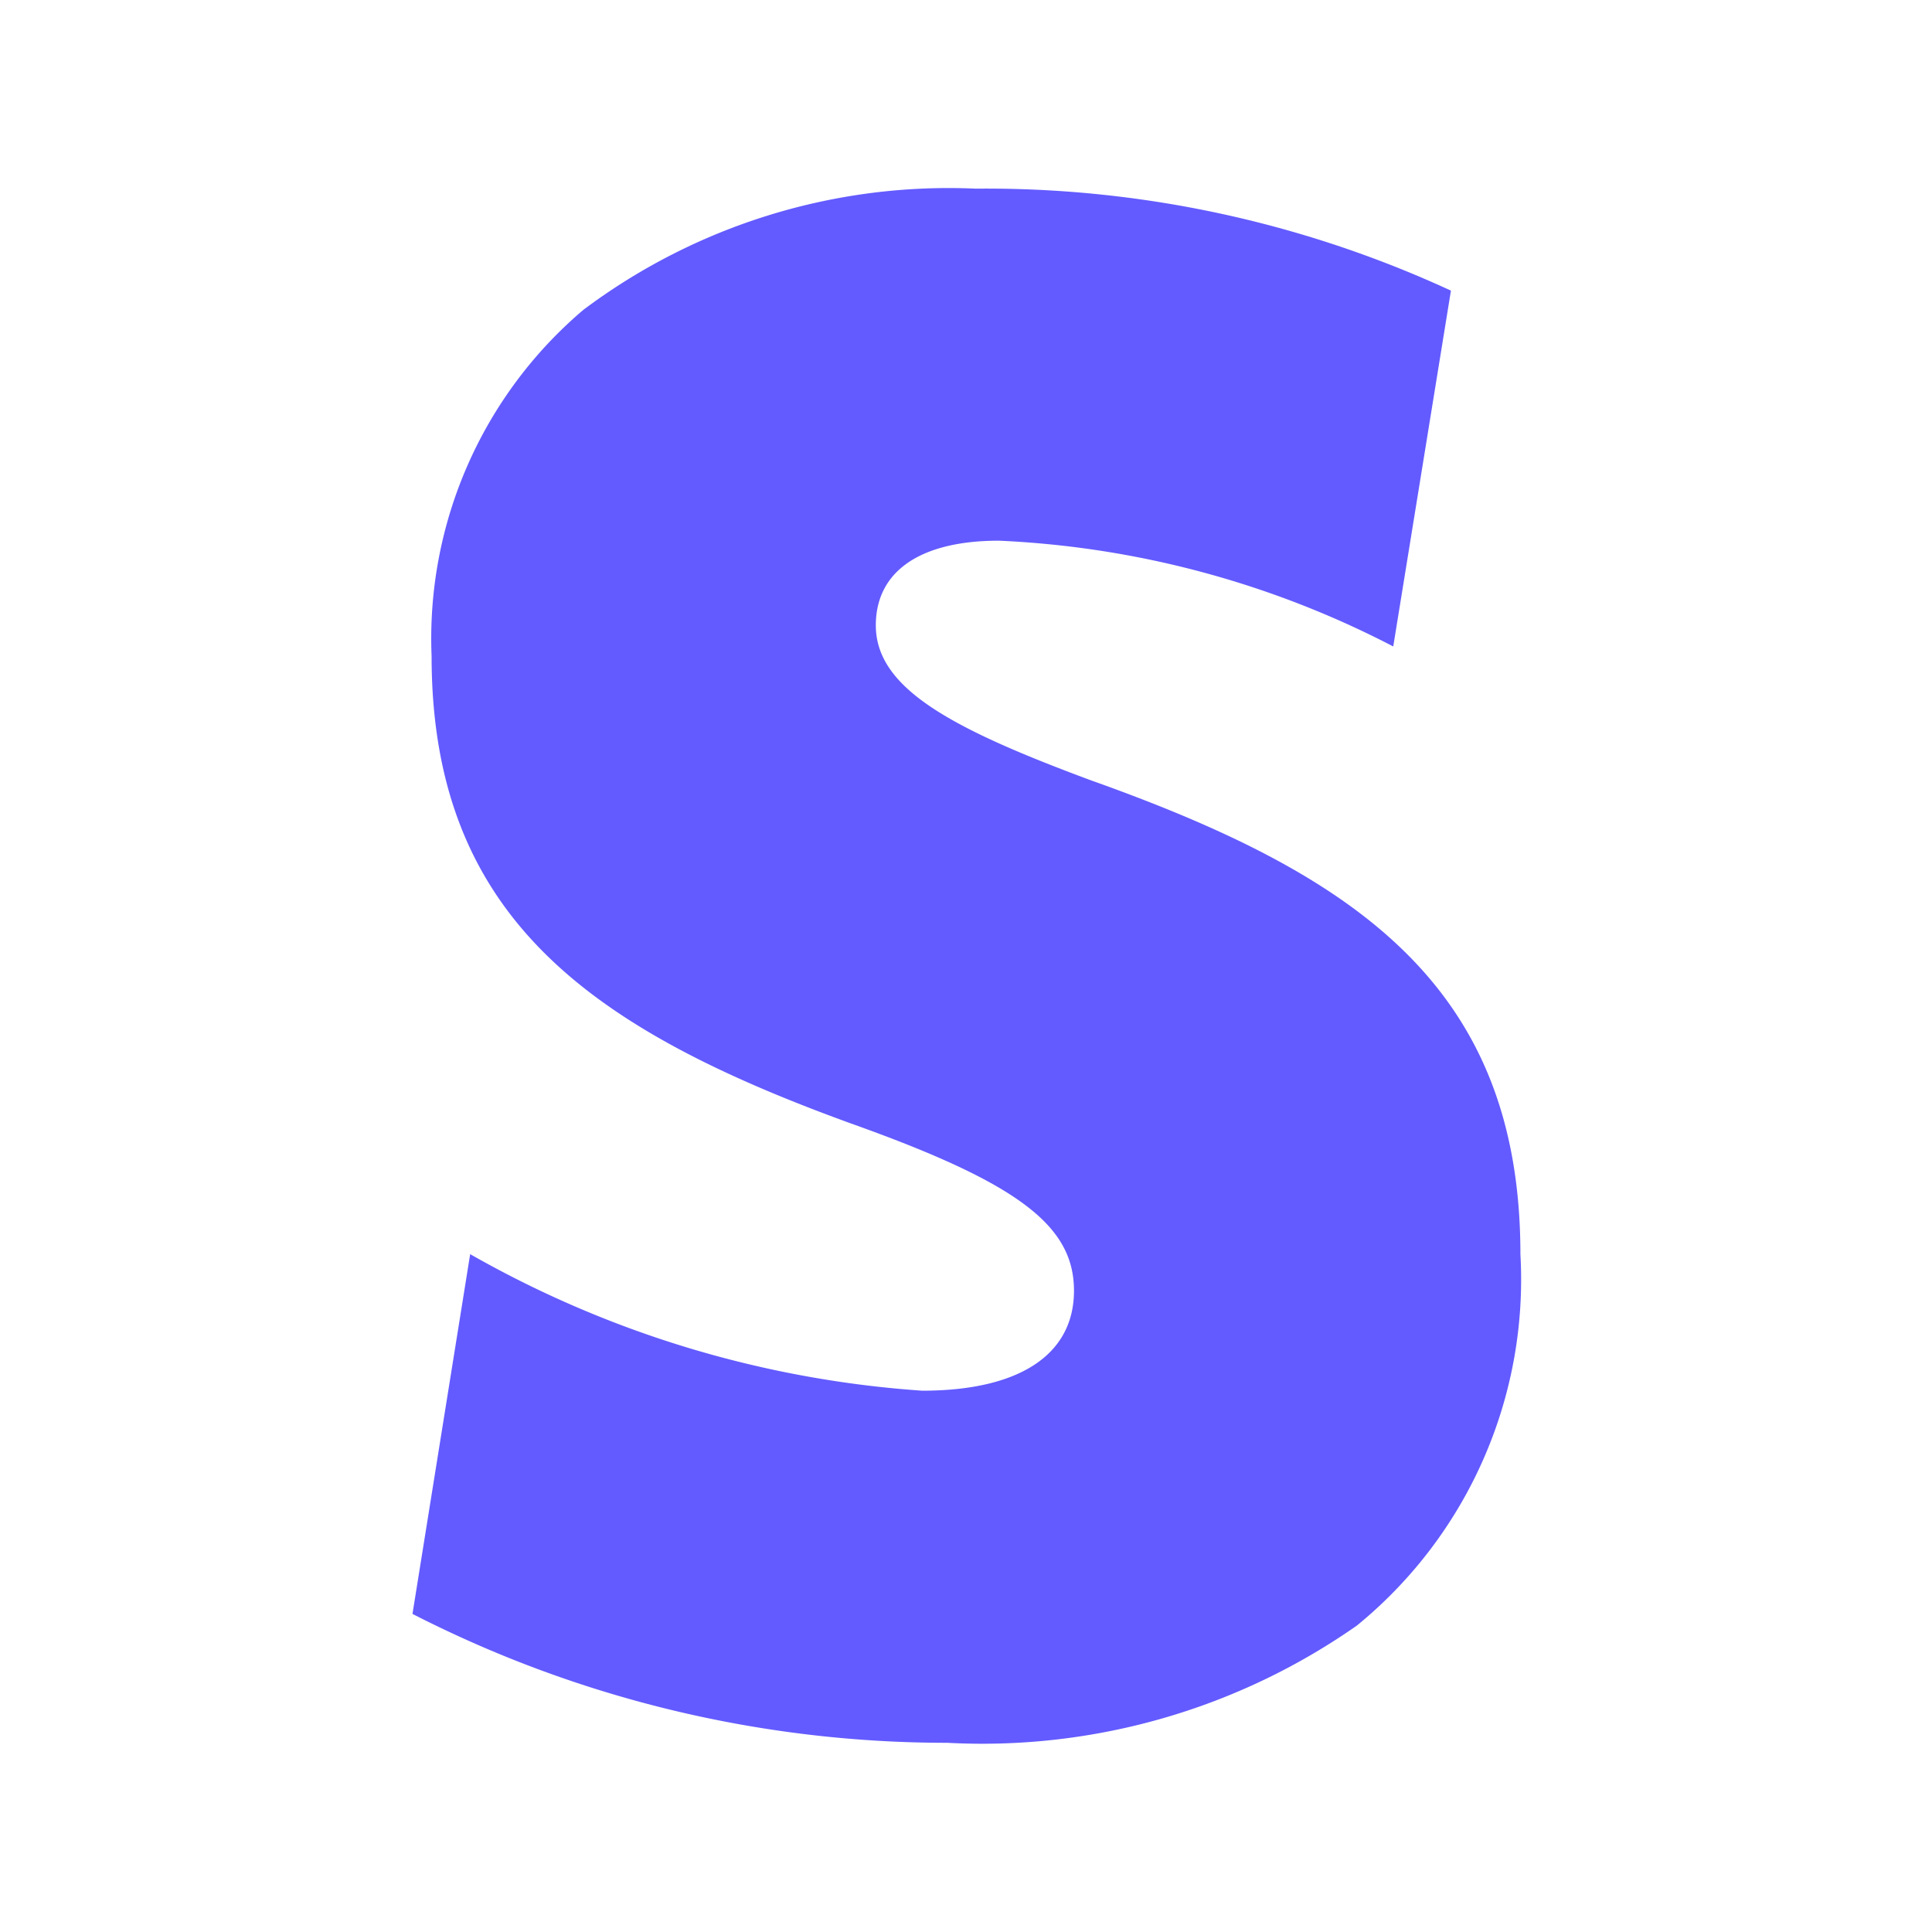 <svg xmlns="http://www.w3.org/2000/svg" width="28" height="28" viewBox="0 0 28 28">
    <defs>
        <filter id="a" x="3.234" y="0" width="21.532" height="28" filterUnits="userSpaceOnUse">
            <feOffset dx=".521" dy=".521"/>
            <feGaussianBlur stdDeviation=".912" result="blur"/>
            <feFlood flood-opacity=".184"/>
            <feComposite operator="in" in2="blur"/>
            <feComposite in="SourceGraphic"/>
        </filter>
    </defs>
    <path style="fill:none" d="M0 0h28v28H0z"/>
    <g style="filter:url(#a)">
        <path data-name="Path 6390" d="M29.942 23.3c-2.035-.753-3.15-1.338-3.15-2.258 0-.781.641-1.227 1.784-1.227a13.71 13.71 0 0 1 5.715 1.533l.836-5.157a16.069 16.069 0 0 0-6.886-1.478 8.823 8.823 0 0 0-5.687 1.756 6.248 6.248 0 0 0-2.2 5.018c0 3.791 2.314 5.408 6.077 6.774 2.424.864 3.233 1.478 3.233 2.424 0 .92-.781 1.449-2.2 1.449a15.353 15.353 0 0 1-6.551-1.979l-.836 5.214a16.989 16.989 0 0 0 7.75 1.868 9.461 9.461 0 0 0 5.938-1.7 6.473 6.473 0 0 0 2.369-5.38c0-3.875-2.369-5.492-6.188-6.856z" transform="translate(-14.62 -12.5)" style="fill:#635bff"/>
    </g>
</svg>
